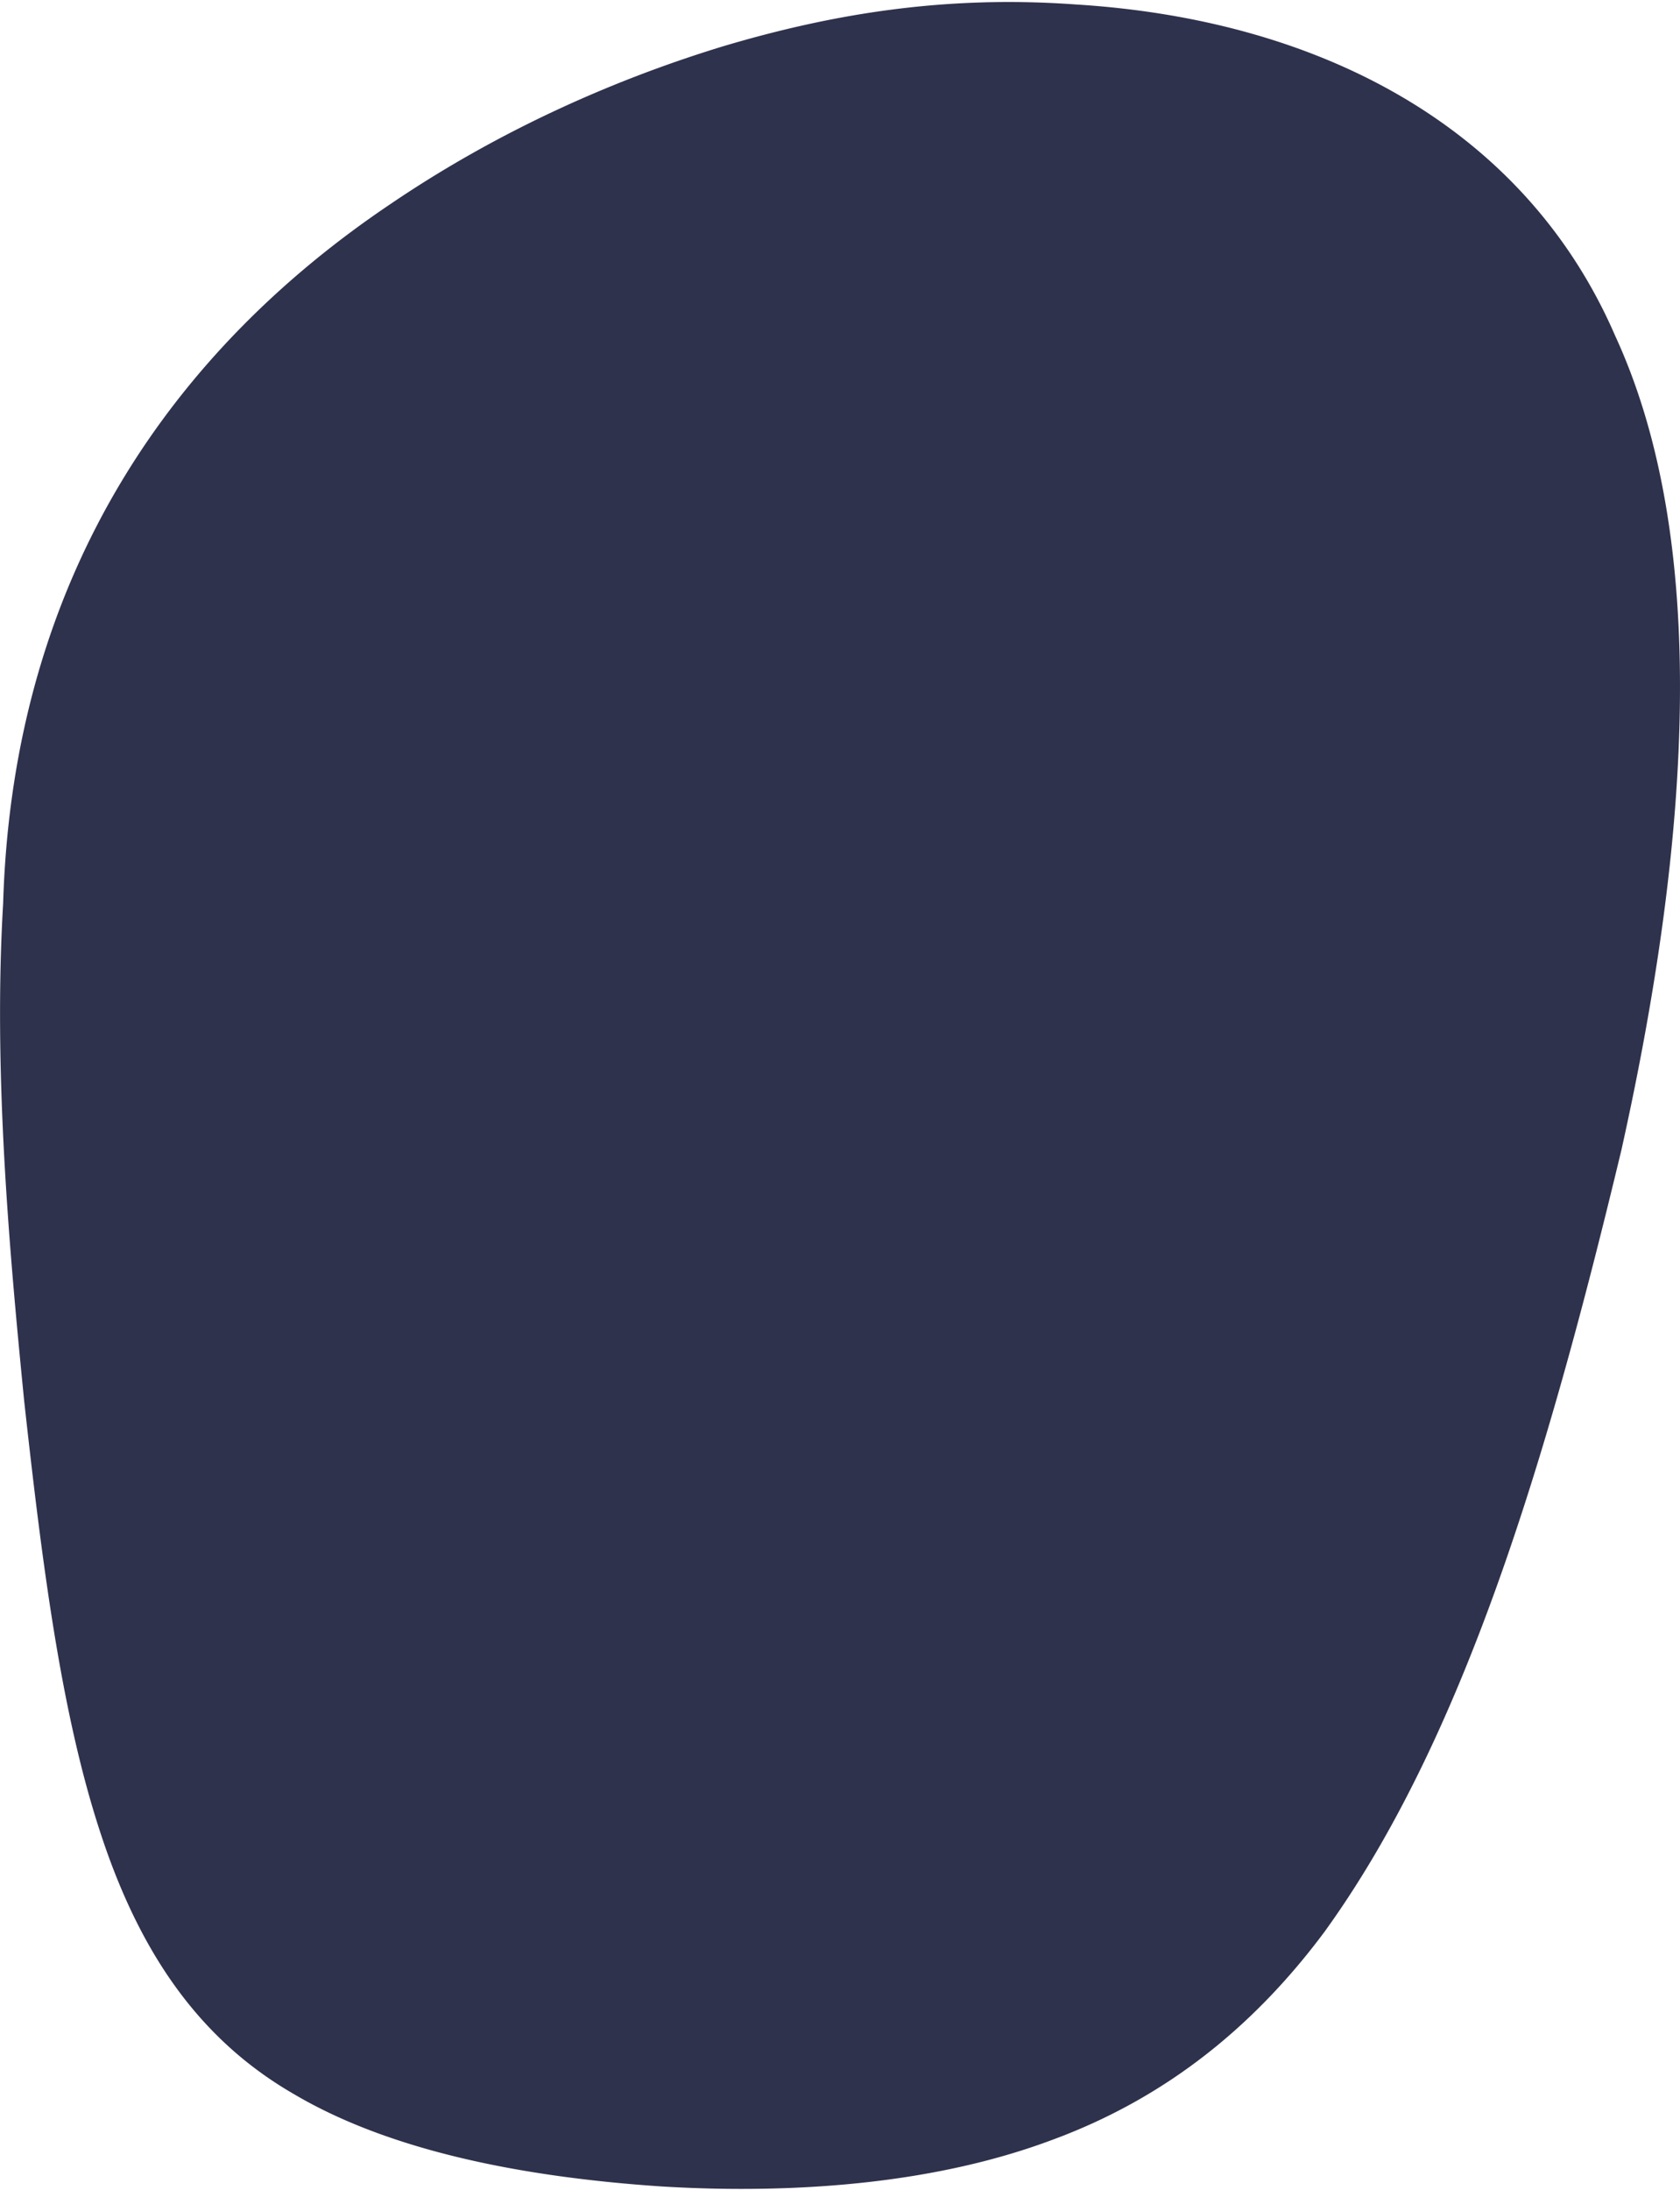 <svg xmlns="http://www.w3.org/2000/svg" width="597" height="778">
    <path fill="#2F324C" fill-rule="evenodd" d="M382.245 1.585c87.922 5.418 160.003 44.441 191.728 117.73 8.401 18.216 14.289 38.451 18.006 60.317 1.858 10.932 3.173 22.27 3.99 33.956.408 5.844.691 11.774.855 17.786.082 3.005.134 6.031.157 9.076.023 3.045.017 6.109-.018 9.191-.555 49.338-8.406 103.283-20.769 158.833-26.647 111.156-56.396 209.809-105.477 277.746-25.143 33.813-56.588 59.159-96.701 73.946-19.851 7.455-41.903 12.357-65.296 15.009-11.697 1.327-23.732 2.098-35.997 2.352a450.245 450.245 0 0 1-23.242-.121 487.314 487.314 0 0 1-14.136-.639c-50.364-3.353-97.108-12.841-130.92-32.837-34.422-19.854-55.414-51.479-69.116-93.981-13.731-42.3-20.384-94.908-26.695-152.035-2.838-28.527-5.581-58.207-7.175-88.063C.642 394.925.131 379.957.035 365.078a780.53 780.53 0 0 1 .007-11.141c.03-3.706.088-7.405.176-11.094.175-7.379.47-14.719.9-22.003 3.563-118.312 62.31-197.629 137.426-248.212 37.298-25.353 77.827-43.756 118.062-56.077 20.29-6.065 40.507-10.634 61.248-13.263a322.327 322.327 0 0 1 39.648-2.57 324.632 324.632 0 0 1 8.154.08c5.466.122 10.992.382 16.589.787z"/>
</svg>
